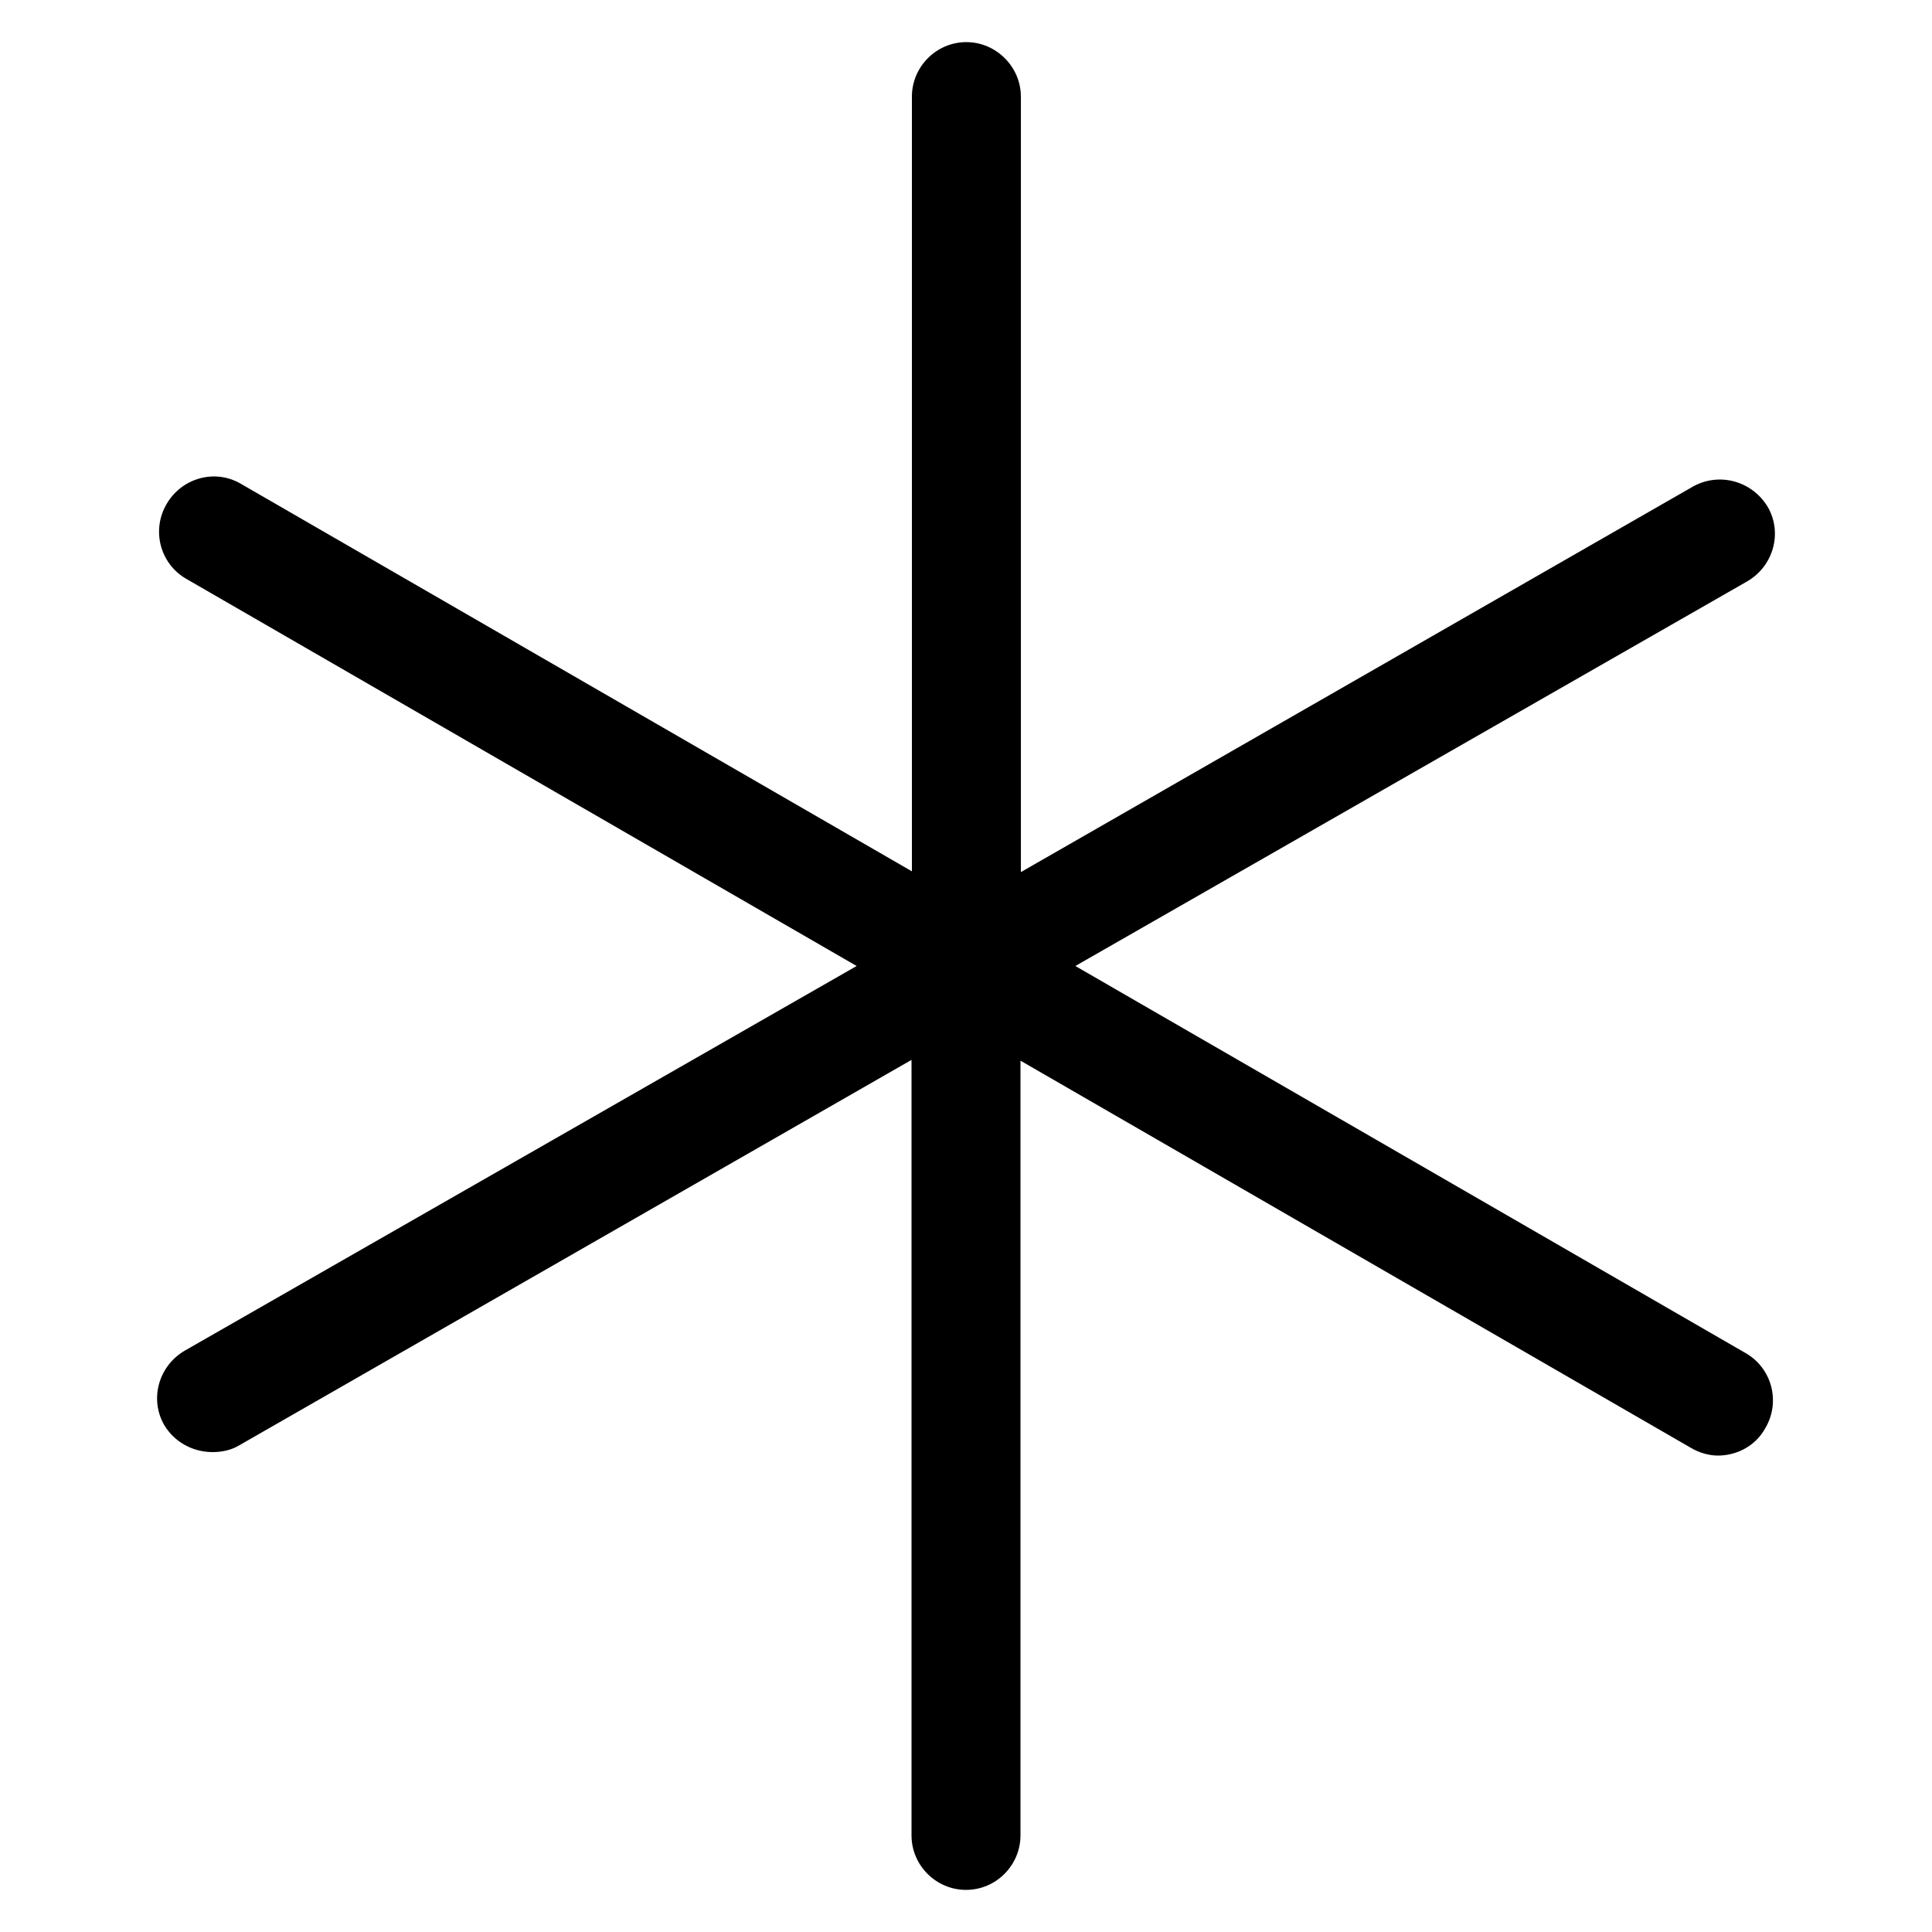 <?xml version="1.0" encoding="utf-8"?>
<!-- Generator: Adobe Illustrator 20.1.0, SVG Export Plug-In . SVG Version: 6.00 Build 0)  -->
<svg version="1.1" id="Layer_1" xmlns="http://www.w3.org/2000/svg" xmlns:xlink="http://www.w3.org/1999/xlink" x="0px" y="0px"
	 width="500px" height="500px" viewBox="0 0 500 500" enable-background="new 0 0 500 500" xml:space="preserve">
<g>
	<g>
		<path d="M456.8,369.7c-2.5,4.5-7.3,7-12.2,7c-2.3,0-4.8-0.7-7-2L264.1,274.5V475c0,7.7-6.3,14.1-14.1,14.1
			c-7.7,0-14.1-6.3-14.1-14.1V274.3L62,374c-2.3,1.4-4.8,1.8-7,1.8c-5,0-9.8-2.5-12.5-7c-3.9-6.8-1.4-15.4,5.4-19.3L221.7,250
			L48.2,149.8c-6.8-3.9-9.1-12.7-5-19.5c3.9-6.6,12.5-9.1,19.3-5l173.5,100.2V25c0-7.7,6.3-14.1,14.1-14.1c7.7,0,14.1,6.4,14.1,14.1
			v200.7L438,126c6.8-3.9,15.4-1.6,19.5,5.2c3.9,6.8,1.4,15.4-5.4,19.3L278.3,250l173.5,100.2C458.6,354.1,460.9,362.9,456.8,369.7z
			"/>
	</g>
</g>
</svg>
